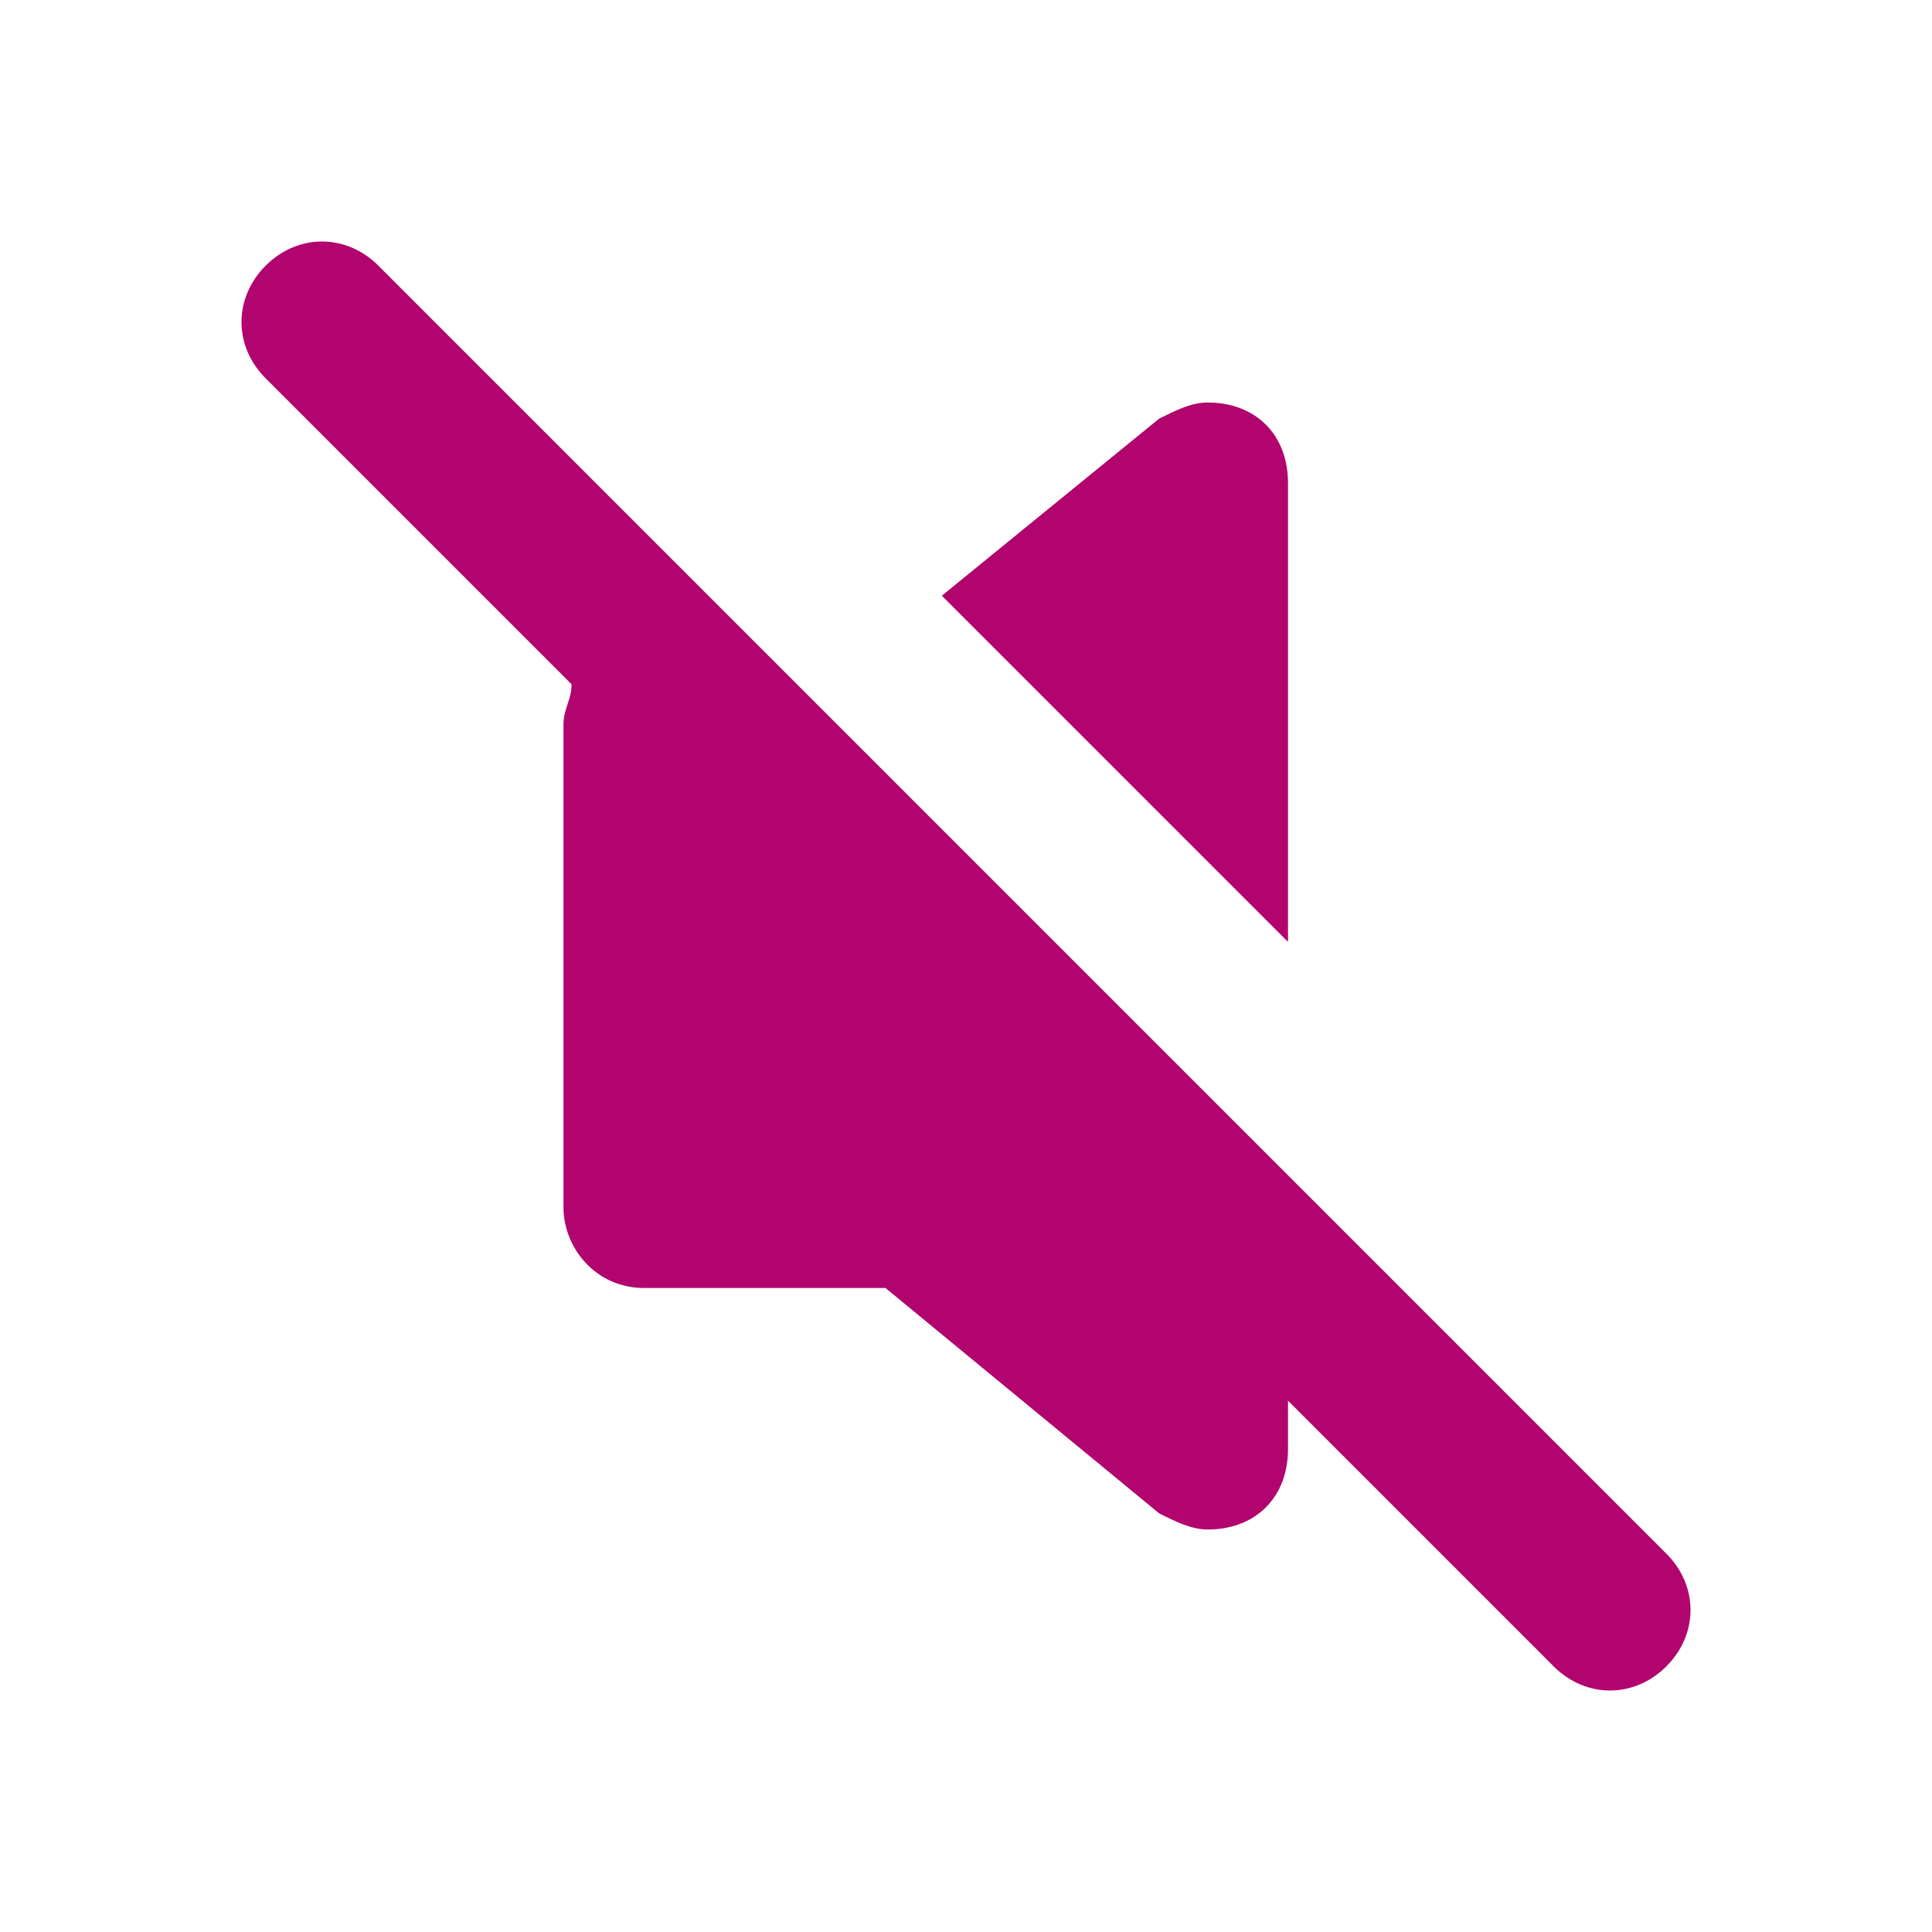 <svg fill="#b1046e" xmlns="http://www.w3.org/2000/svg" xmlns:xlink="http://www.w3.org/1999/xlink" version="1.1" x="0px" y="0px" viewBox="0 0 24 24" style="enable-background:new 0 0 24 24;" xml:space="preserve"><style type="text/css">
	.st0{display:none;}
	.st1{display:inline;}
	.st2{opacity:0.22;}
	.st3{opacity:0.33;fill:#b1046e;}
	.st4{opacity:0.1;fill:#b1046e;}
	.st5{fill:#b1046e;}
	.st6{display:inline;opacity:0.29;}
	.st7{display:inline;opacity:0.29;fill:#b1046e;}
	.st8{fill:none;}
</style><g class="st0"><g class="st1"><g><g><g><g class="st2"><rect x="0" class="st3" width="24" height="24"/></g></g><circle class="st4" cx="12" cy="12" r="10"/><path class="st4" d="M20,21H4c-0.5,0-1-0.5-1-1V4c0-0.5,0.5-1,1-1h16c0.5,0,1,0.5,1,1v16C21,20.5,20.5,21,20,21z"/><path class="st4" d="M18,22H6c-0.6,0-1-0.4-1-1V3c0-0.6,0.4-1,1-1h12c0.6,0,1,0.4,1,1v18C19,21.6,18.6,22,18,22z"/><path class="st4" d="M2,18L2,6c0-0.6,0.4-1,1-1l18,0c0.6,0,1,0.4,1,1l0,12c0,0.6-0.4,1-1,1L3,19C2.4,19,2,18.6,2,18z"/></g></g></g></g><g><path d="M7,15c0,0.5,0.4,1,1,1h3l3.4,2.8c0.2,0.1,0.4,0.2,0.6,0.2c0.6,0,1-0.4,1-1v-0.6l3.3,3.3c0.4,0.4,1,0.4,1.4,0h0   c0.4-0.4,0.4-1,0-1.4l-16-16c-0.4-0.4-1-0.4-1.4,0s-0.4,1,0,1.4l3.8,3.8C7.1,8.7,7,8.8,7,9V15z"/><path d="M16,6c0-0.6-0.4-1-1-1c-0.2,0-0.4,0.1-0.6,0.2l-2.7,2.2l4.3,4.3V6z"/></g></svg>
